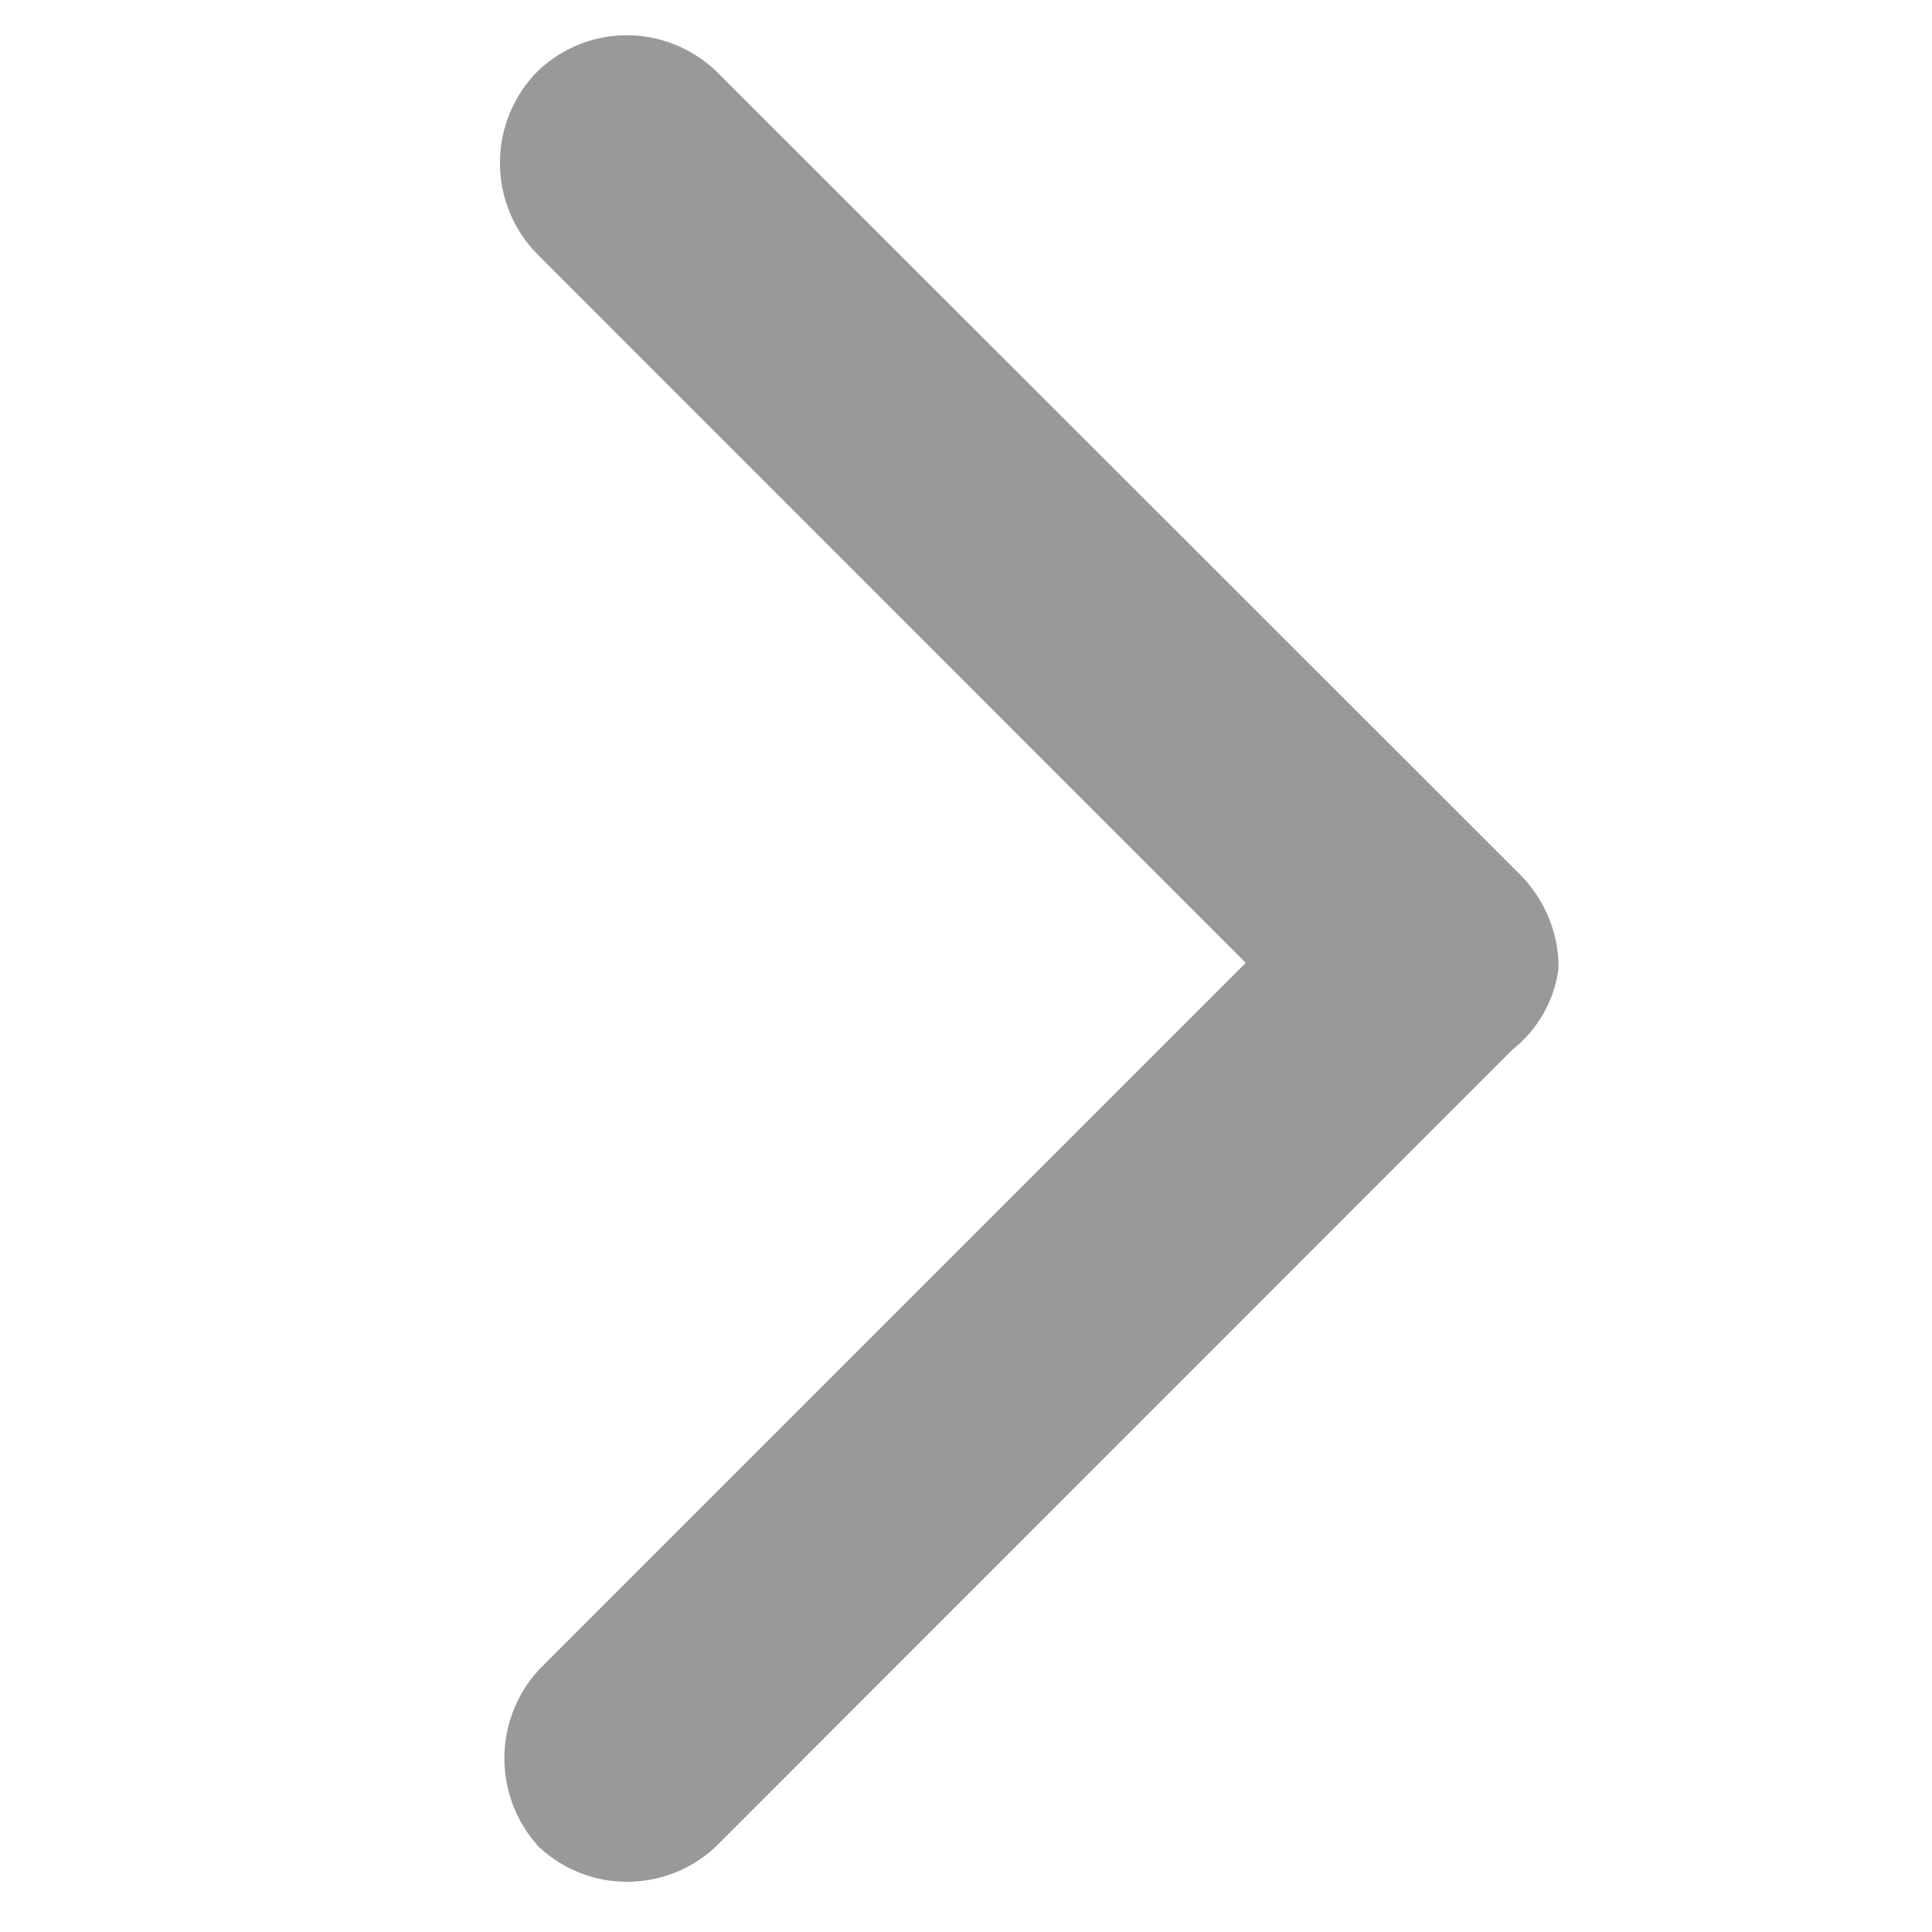 <?xml version="1.0" encoding="utf-8"?>
<!-- Generator: Adobe Illustrator 19.0.0, SVG Export Plug-In . SVG Version: 6.00 Build 0)  -->
<svg version="1.1" id="图层_1" xmlns="http://www.w3.org/2000/svg" xmlns:xlink="http://www.w3.org/1999/xlink" x="0px" y="0px"
	 viewBox="60 62.4 716.5 716.5" style="enable-background:new 60 62.4 716.5 716.5;" xml:space="preserve">
<style type="text/css">
	.st0{fill:#999999;}
</style>
<path class="st0" d="M259.7,88.5c-9.2,9.1-14.3,21.5-14.3,34.3c0,12.9,5.2,25.4,14.4,34.4L522,419.5L259.8,681.7
	c-17,18.6-17,47,0,65.6c18.4,17.3,47.1,17.3,65.6,0L621,451.6c9.4-7.5,15.5-18.2,17-30.2c0.1-13-5.2-25.6-14.4-34.8L327.9,91.1
	c-8.7-9.4-20.8-15.1-33.6-15.6C281.5,75,269.1,79.7,259.7,88.5L259.7,88.5z"/>
</svg>
